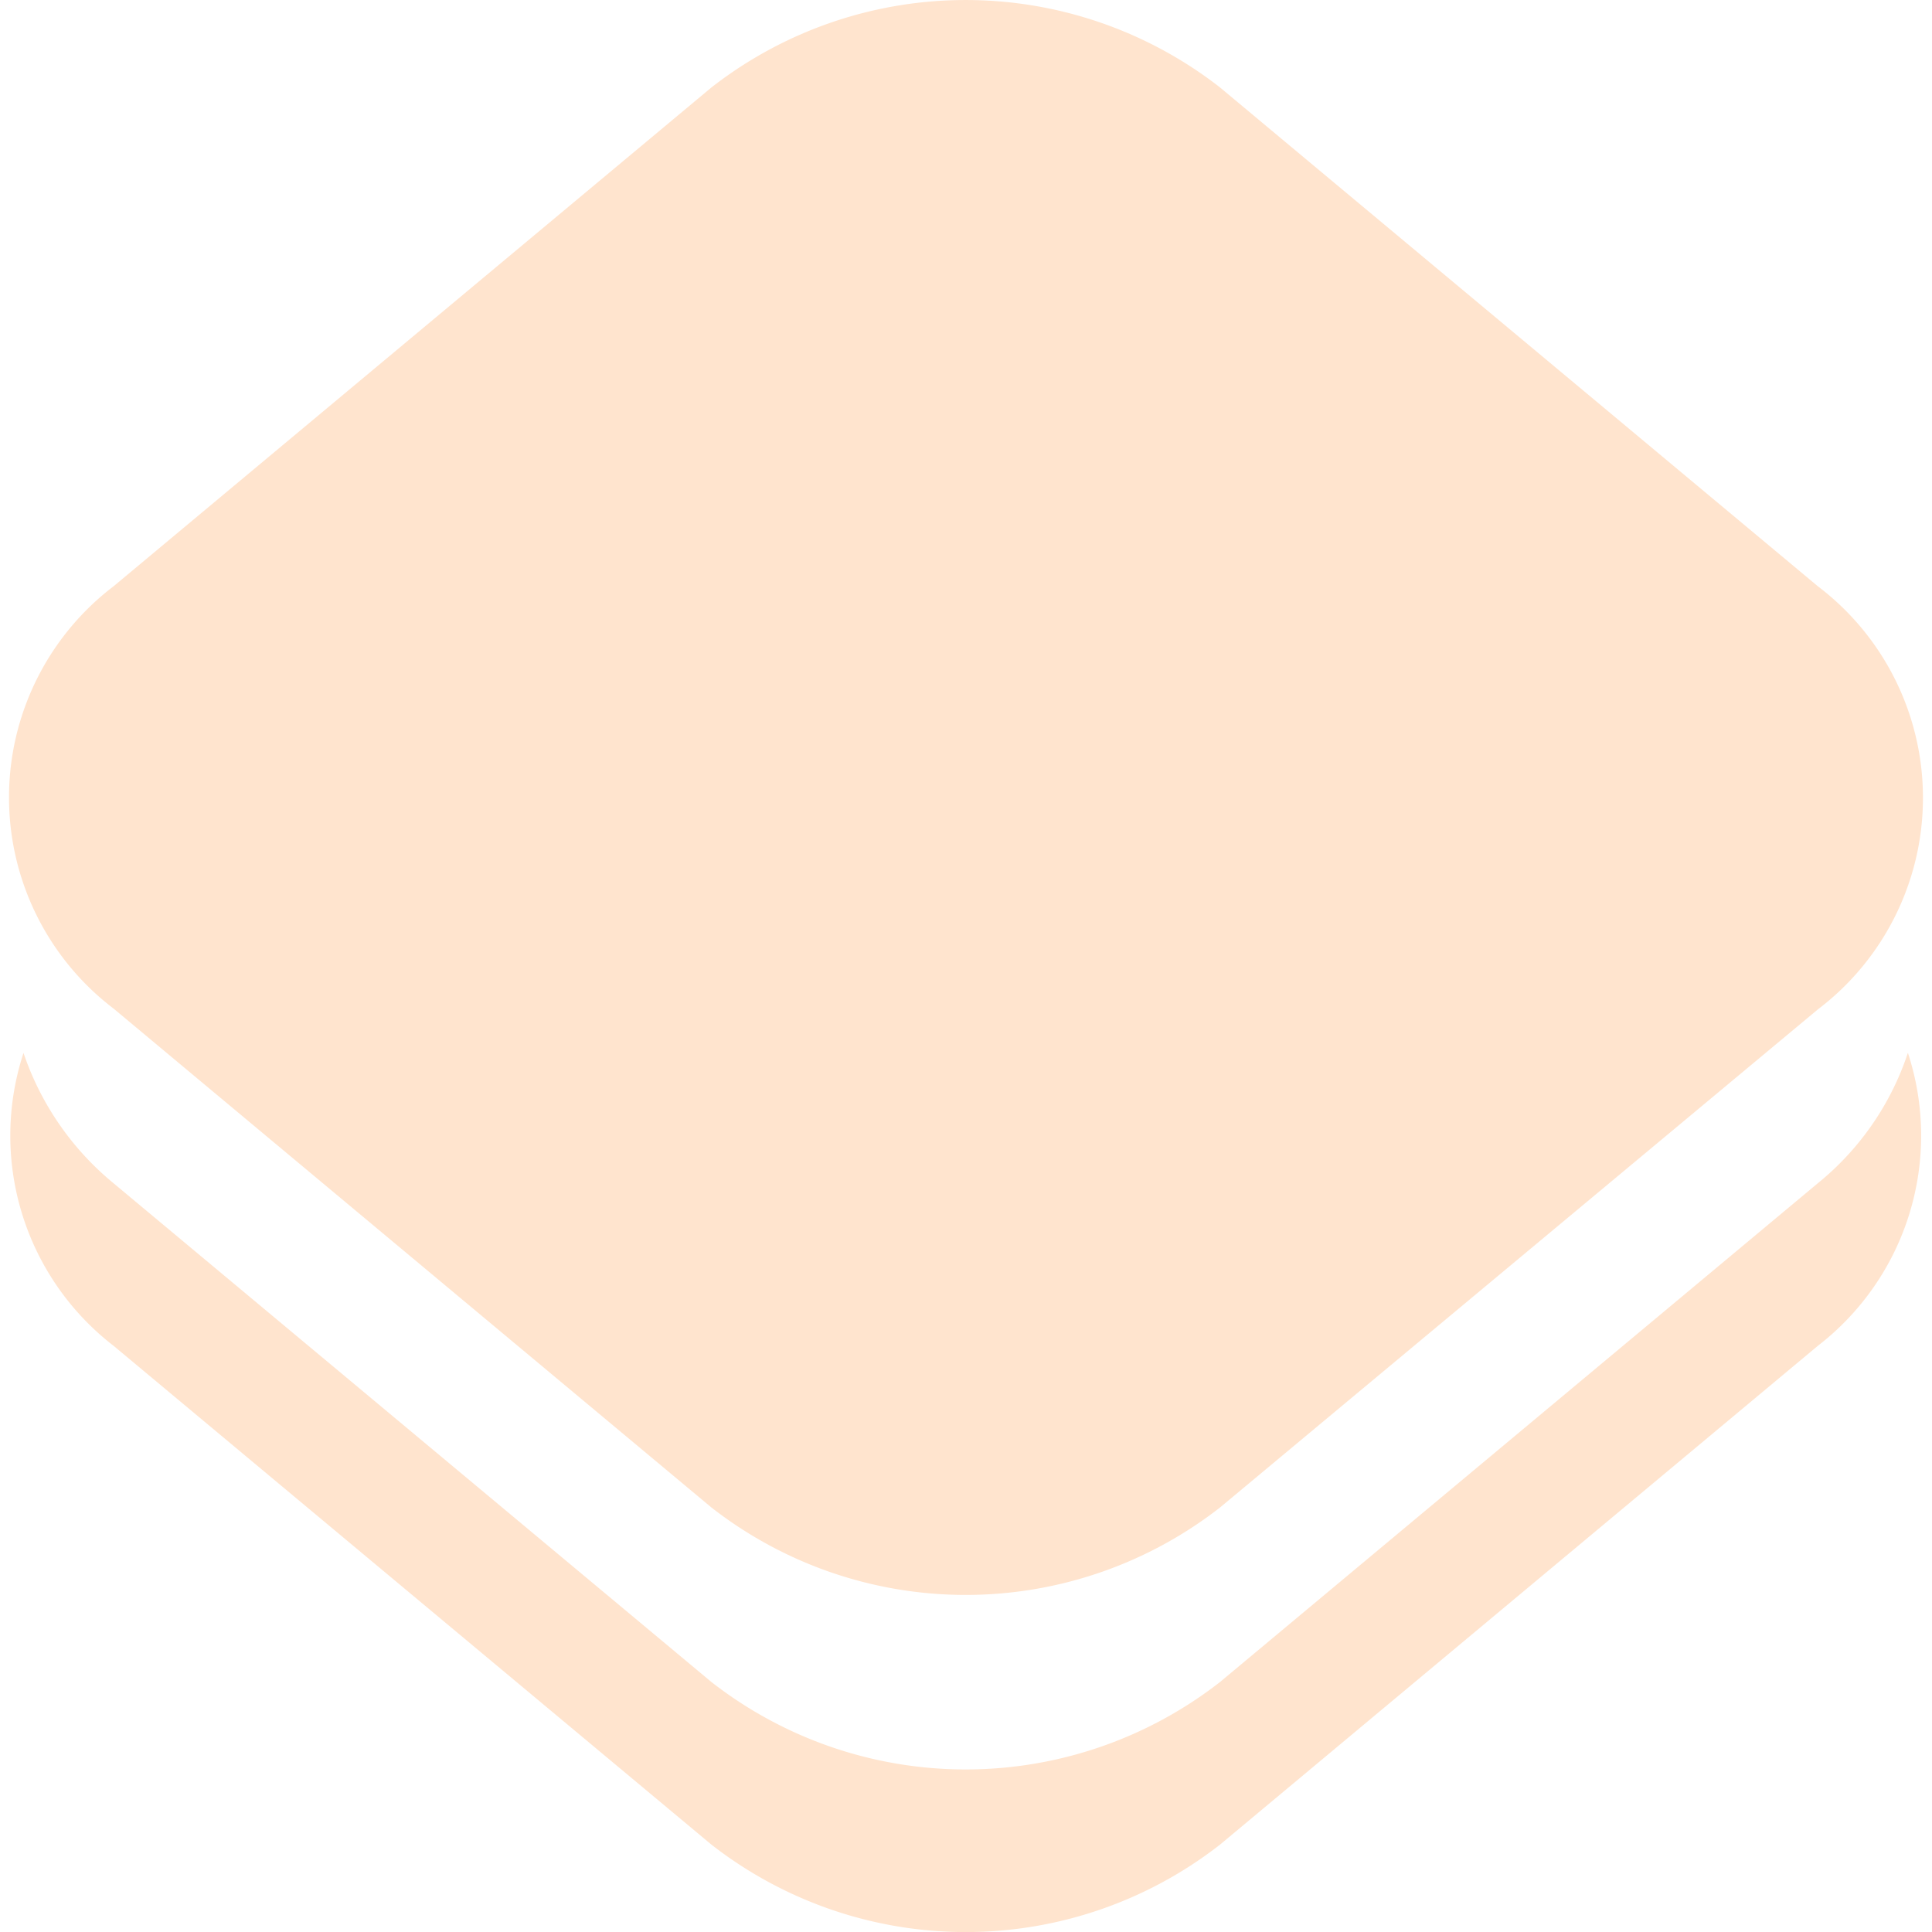 <?xml version="1.0" encoding="UTF-8" standalone="no"?>
<svg
   style="height: 200px; width: 200px; color: rgb(255, 228, 206);"
   role="img"
   viewBox="0 0 24 24"
   version="1.1"
   id="svg8"
   sodipodi:docname="openlayers.svg"
   inkscape:version="1.2 (dc2aedaf03, 2022-05-15)"
   xmlns:inkscape="http://www.inkscape.org/namespaces/inkscape"
   xmlns:sodipodi="http://sodipodi.sourceforge.net/DTD/sodipodi-0.dtd"
   xmlns="http://www.w3.org/2000/svg"
   xmlns:svg="http://www.w3.org/2000/svg">
  <defs
     id="defs12" />
  <sodipodi:namedview
     id="namedview10"
     pagecolor="#ffffff"
     bordercolor="#666666"
     borderopacity="1.0"
     inkscape:showpageshadow="2"
     inkscape:pageopacity="0.0"
     inkscape:pagecheckerboard="0"
     inkscape:deskcolor="#d1d1d1"
     showgrid="false"
     inkscape:zoom="42.791667"
     inkscape:cx="11.450828"
     inkscape:cy="12"
     inkscape:window-width="3840"
     inkscape:window-height="2097"
     inkscape:window-x="0"
     inkscape:window-y="41"
     inkscape:window-maximized="1"
     inkscape:current-layer="svg8" />
  <rect
     width="100%"
     height="100%"
     fill="#A91101"
     id="rect2"
     style="fill:none" />
  <title
     id="title4">Openlayers</title>
  <path
     d="M23.7 13.08a3.498 3.498 0 0 1-1.119 1.619l-7.426 6.196a5.137 5.137 0 0 1-6.317 0L1.412 14.7a3.578 3.578 0 0 1-1.12-1.62 3.298 3.298 0 0 0 1.12 3.639l7.426 6.196a5.137 5.137 0 0 0 6.317 0l7.426-6.196a3.298 3.298 0 0 0 1.12-3.639M8.838 1.086a5.137 5.137 0 0 1 6.317 0l7.426 6.196a3.298 3.298 0 0 1 0 5.258l-7.426 6.187a5.137 5.137 0 0 1-6.317 0L1.412 12.53a3.298 3.298 0 0 1 0-5.248z"
     fill="#ffe4ce"
     id="path6" />
</svg>
